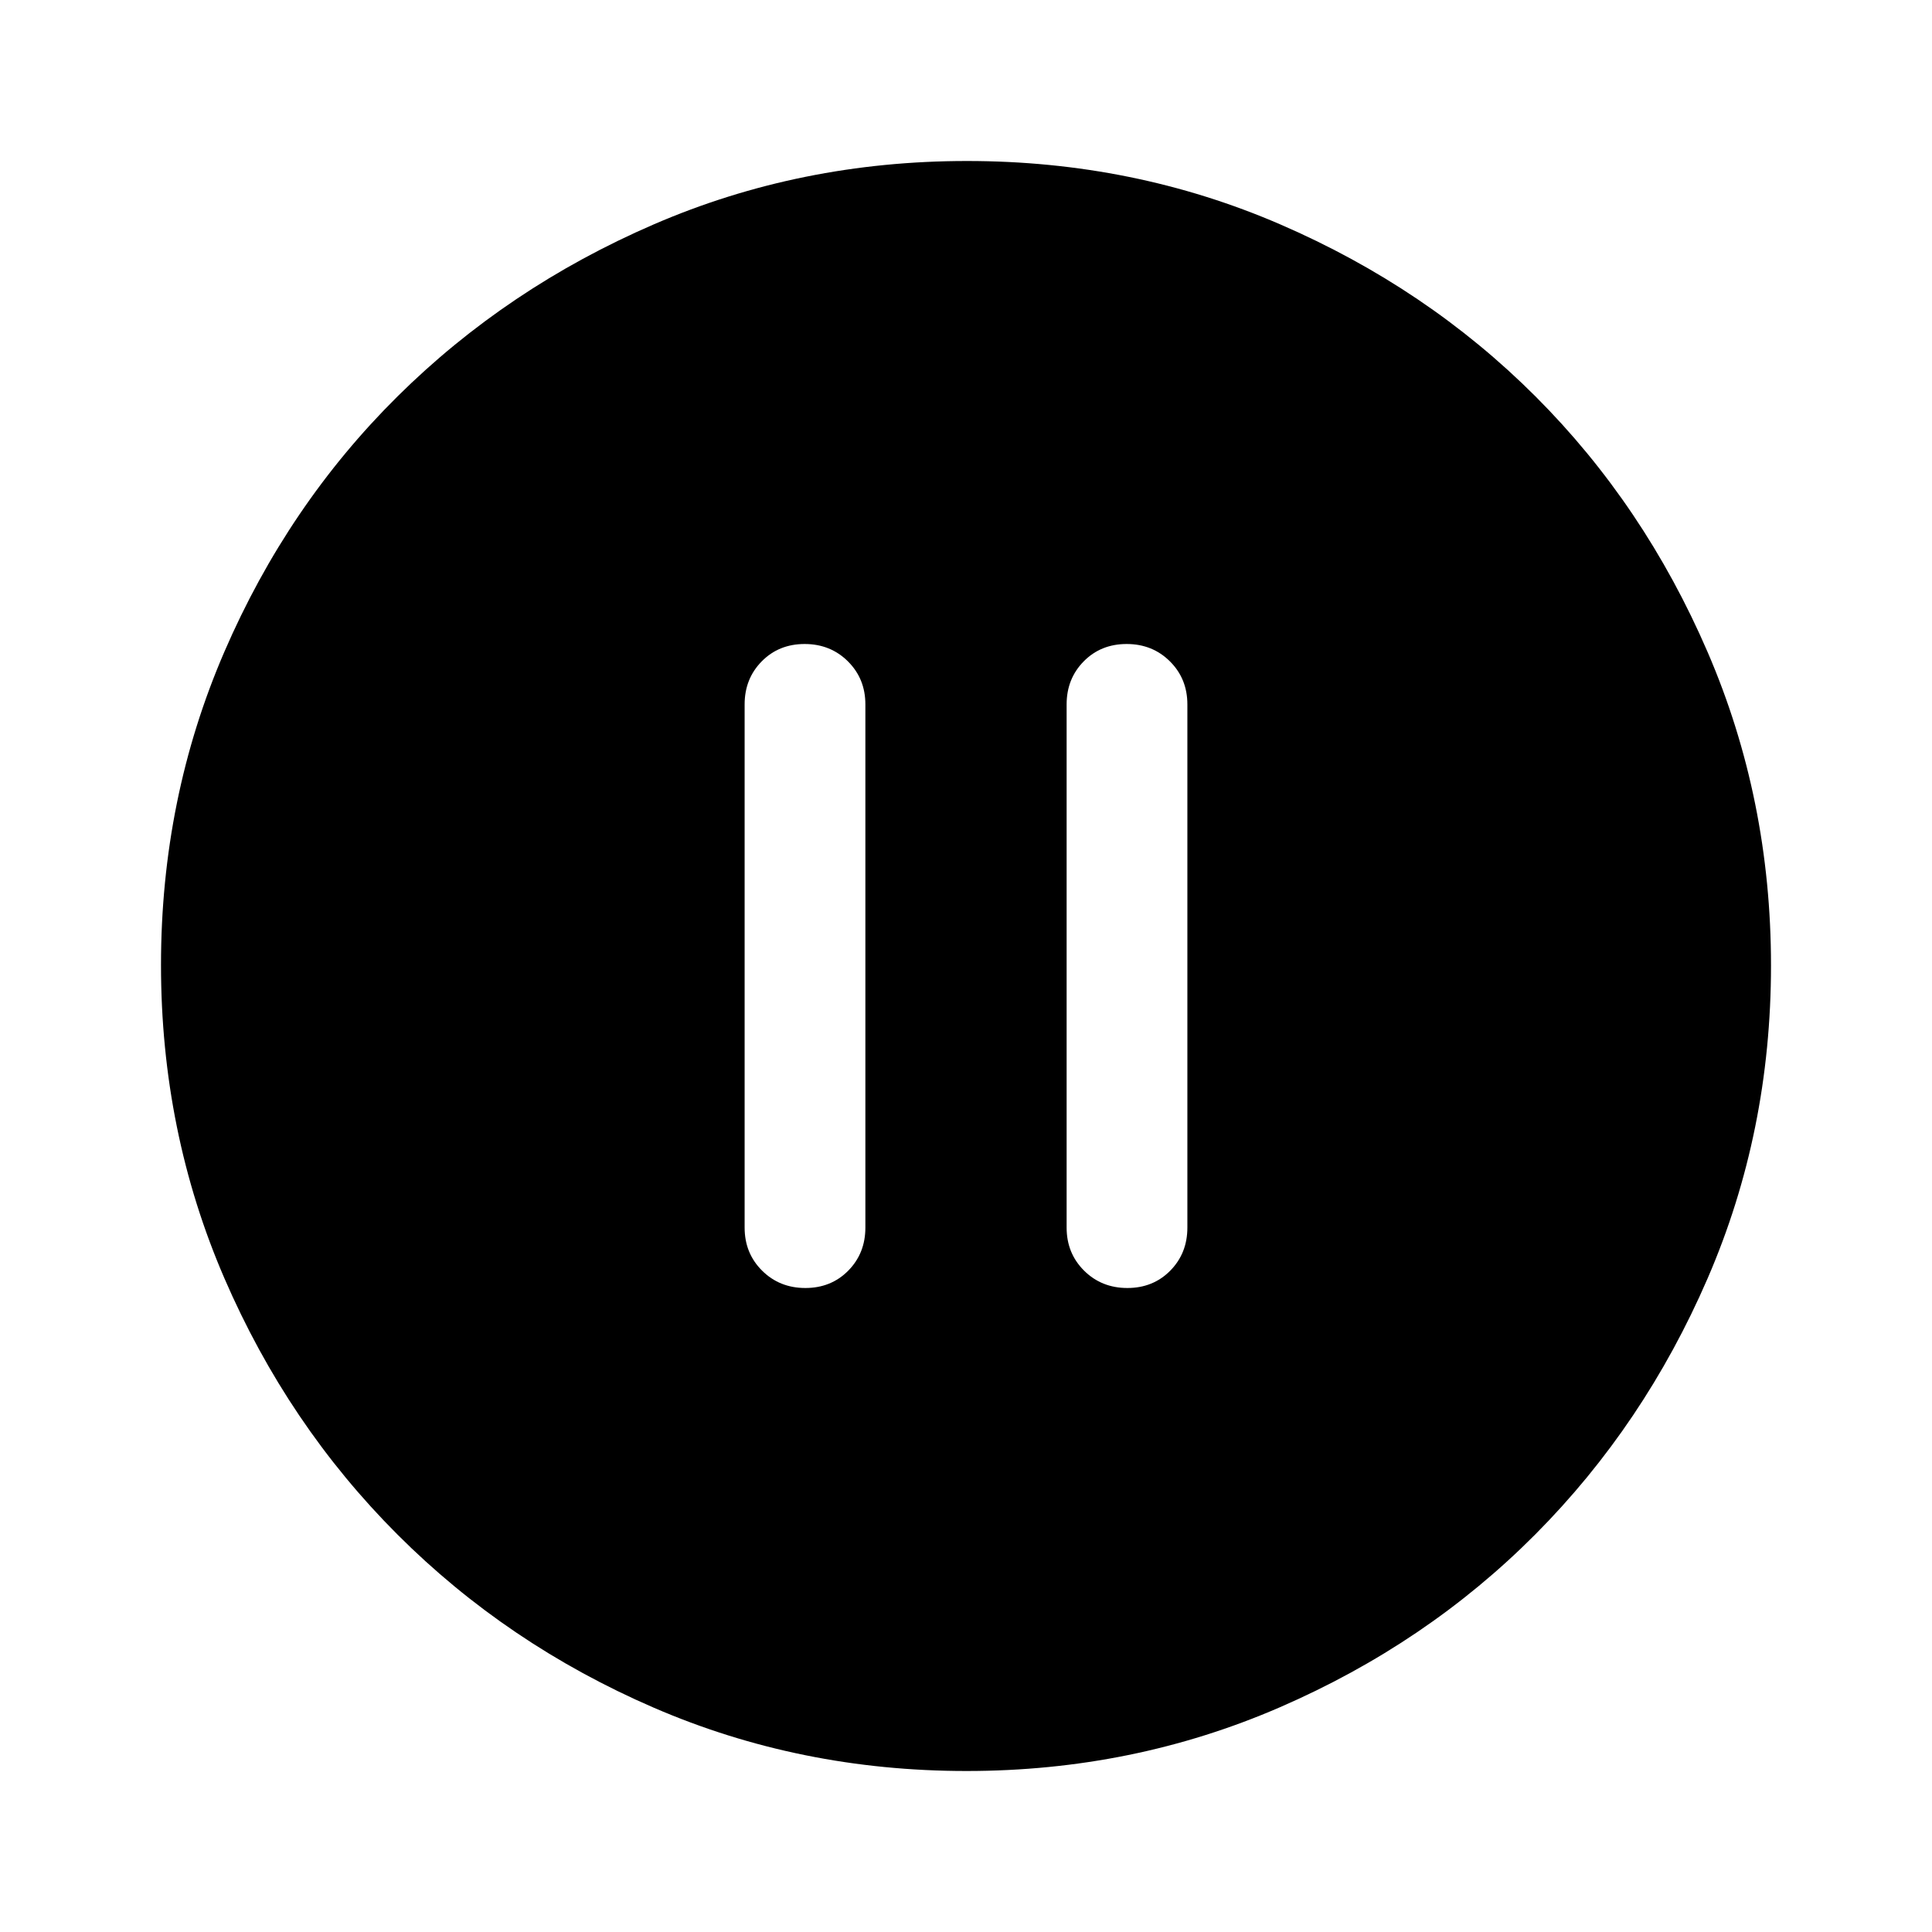 <svg xmlns="http://www.w3.org/2000/svg" height="48" viewBox="0 -960 960 960" width="48"><path d="M400.175-320q12.825 0 21.325-8.625T430-350v-260q0-12.75-8.675-21.375-8.676-8.625-21.5-8.625-12.825 0-21.325 8.625T370-610v260q0 12.75 8.675 21.375 8.676 8.625 21.5 8.625Zm160 0q12.825 0 21.325-8.625T590-350v-260q0-12.75-8.675-21.375-8.676-8.625-21.5-8.625-12.825 0-21.325 8.625T530-610v260q0 12.75 8.675 21.375 8.676 8.625 21.5 8.625ZM480.266-80q-82.734 0-155.5-31.5t-127.266-86q-54.5-54.5-86-127.341Q80-397.681 80-480.5q0-82.819 31.5-155.659Q143-709 197.5-763t127.341-85.5Q397.681-880 480.5-880q82.819 0 155.659 31.5Q709-817 763-763t85.5 127Q880-563 880-480.266q0 82.734-31.5 155.5T763-197.684q-54 54.316-127 86Q563-80 480.266-80Z"/></svg>
